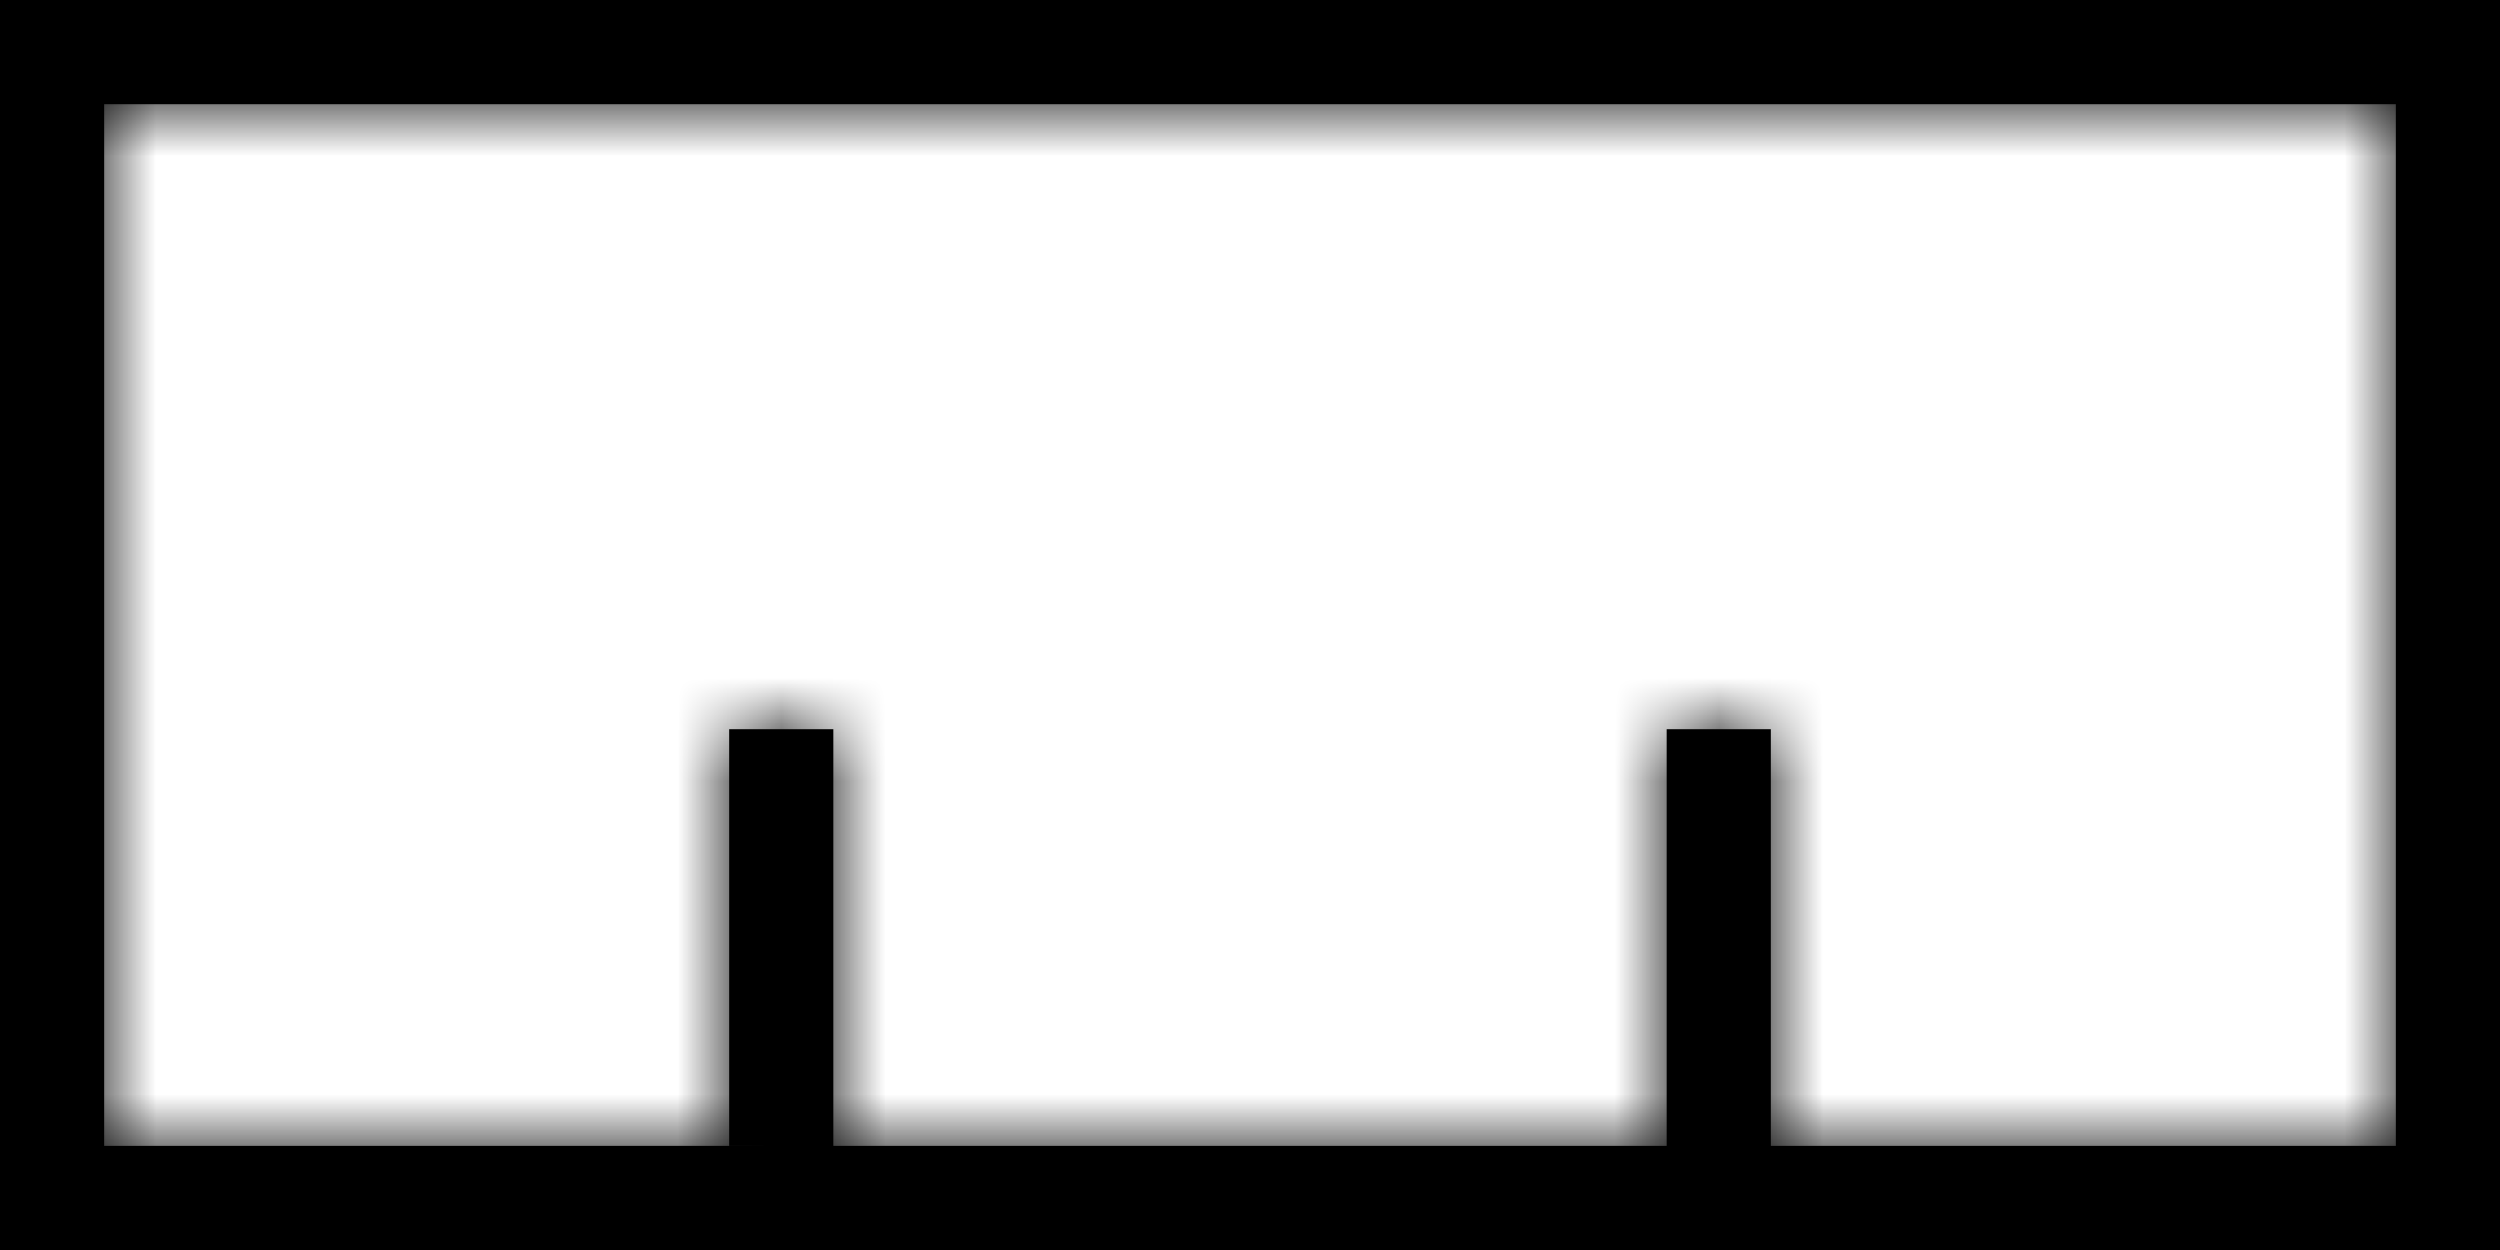 <svg xmlns="http://www.w3.org/2000/svg" xmlns:xlink="http://www.w3.org/1999/xlink" width="24" height="12" viewBox="0 0 24 12">
    <defs>
        <path id="a" d="M0 0h24v12H0V0zm1 1v10h22V1H1zm6 6h1v4H7V7zm9 0h1v4h-1V7z"/>
    </defs>
    <g fill="none" fill-rule="evenodd">
        <mask id="b" fill="#fff">
            <use xlink:href="#a"/>
        </mask>
        <use fill="#000" fill-rule="nonzero" xlink:href="#a"/>
        <g fill="#000" mask="url(#b)">
            <path d="M0-6h24v24H0z"/>
        </g>
    </g>
</svg>
